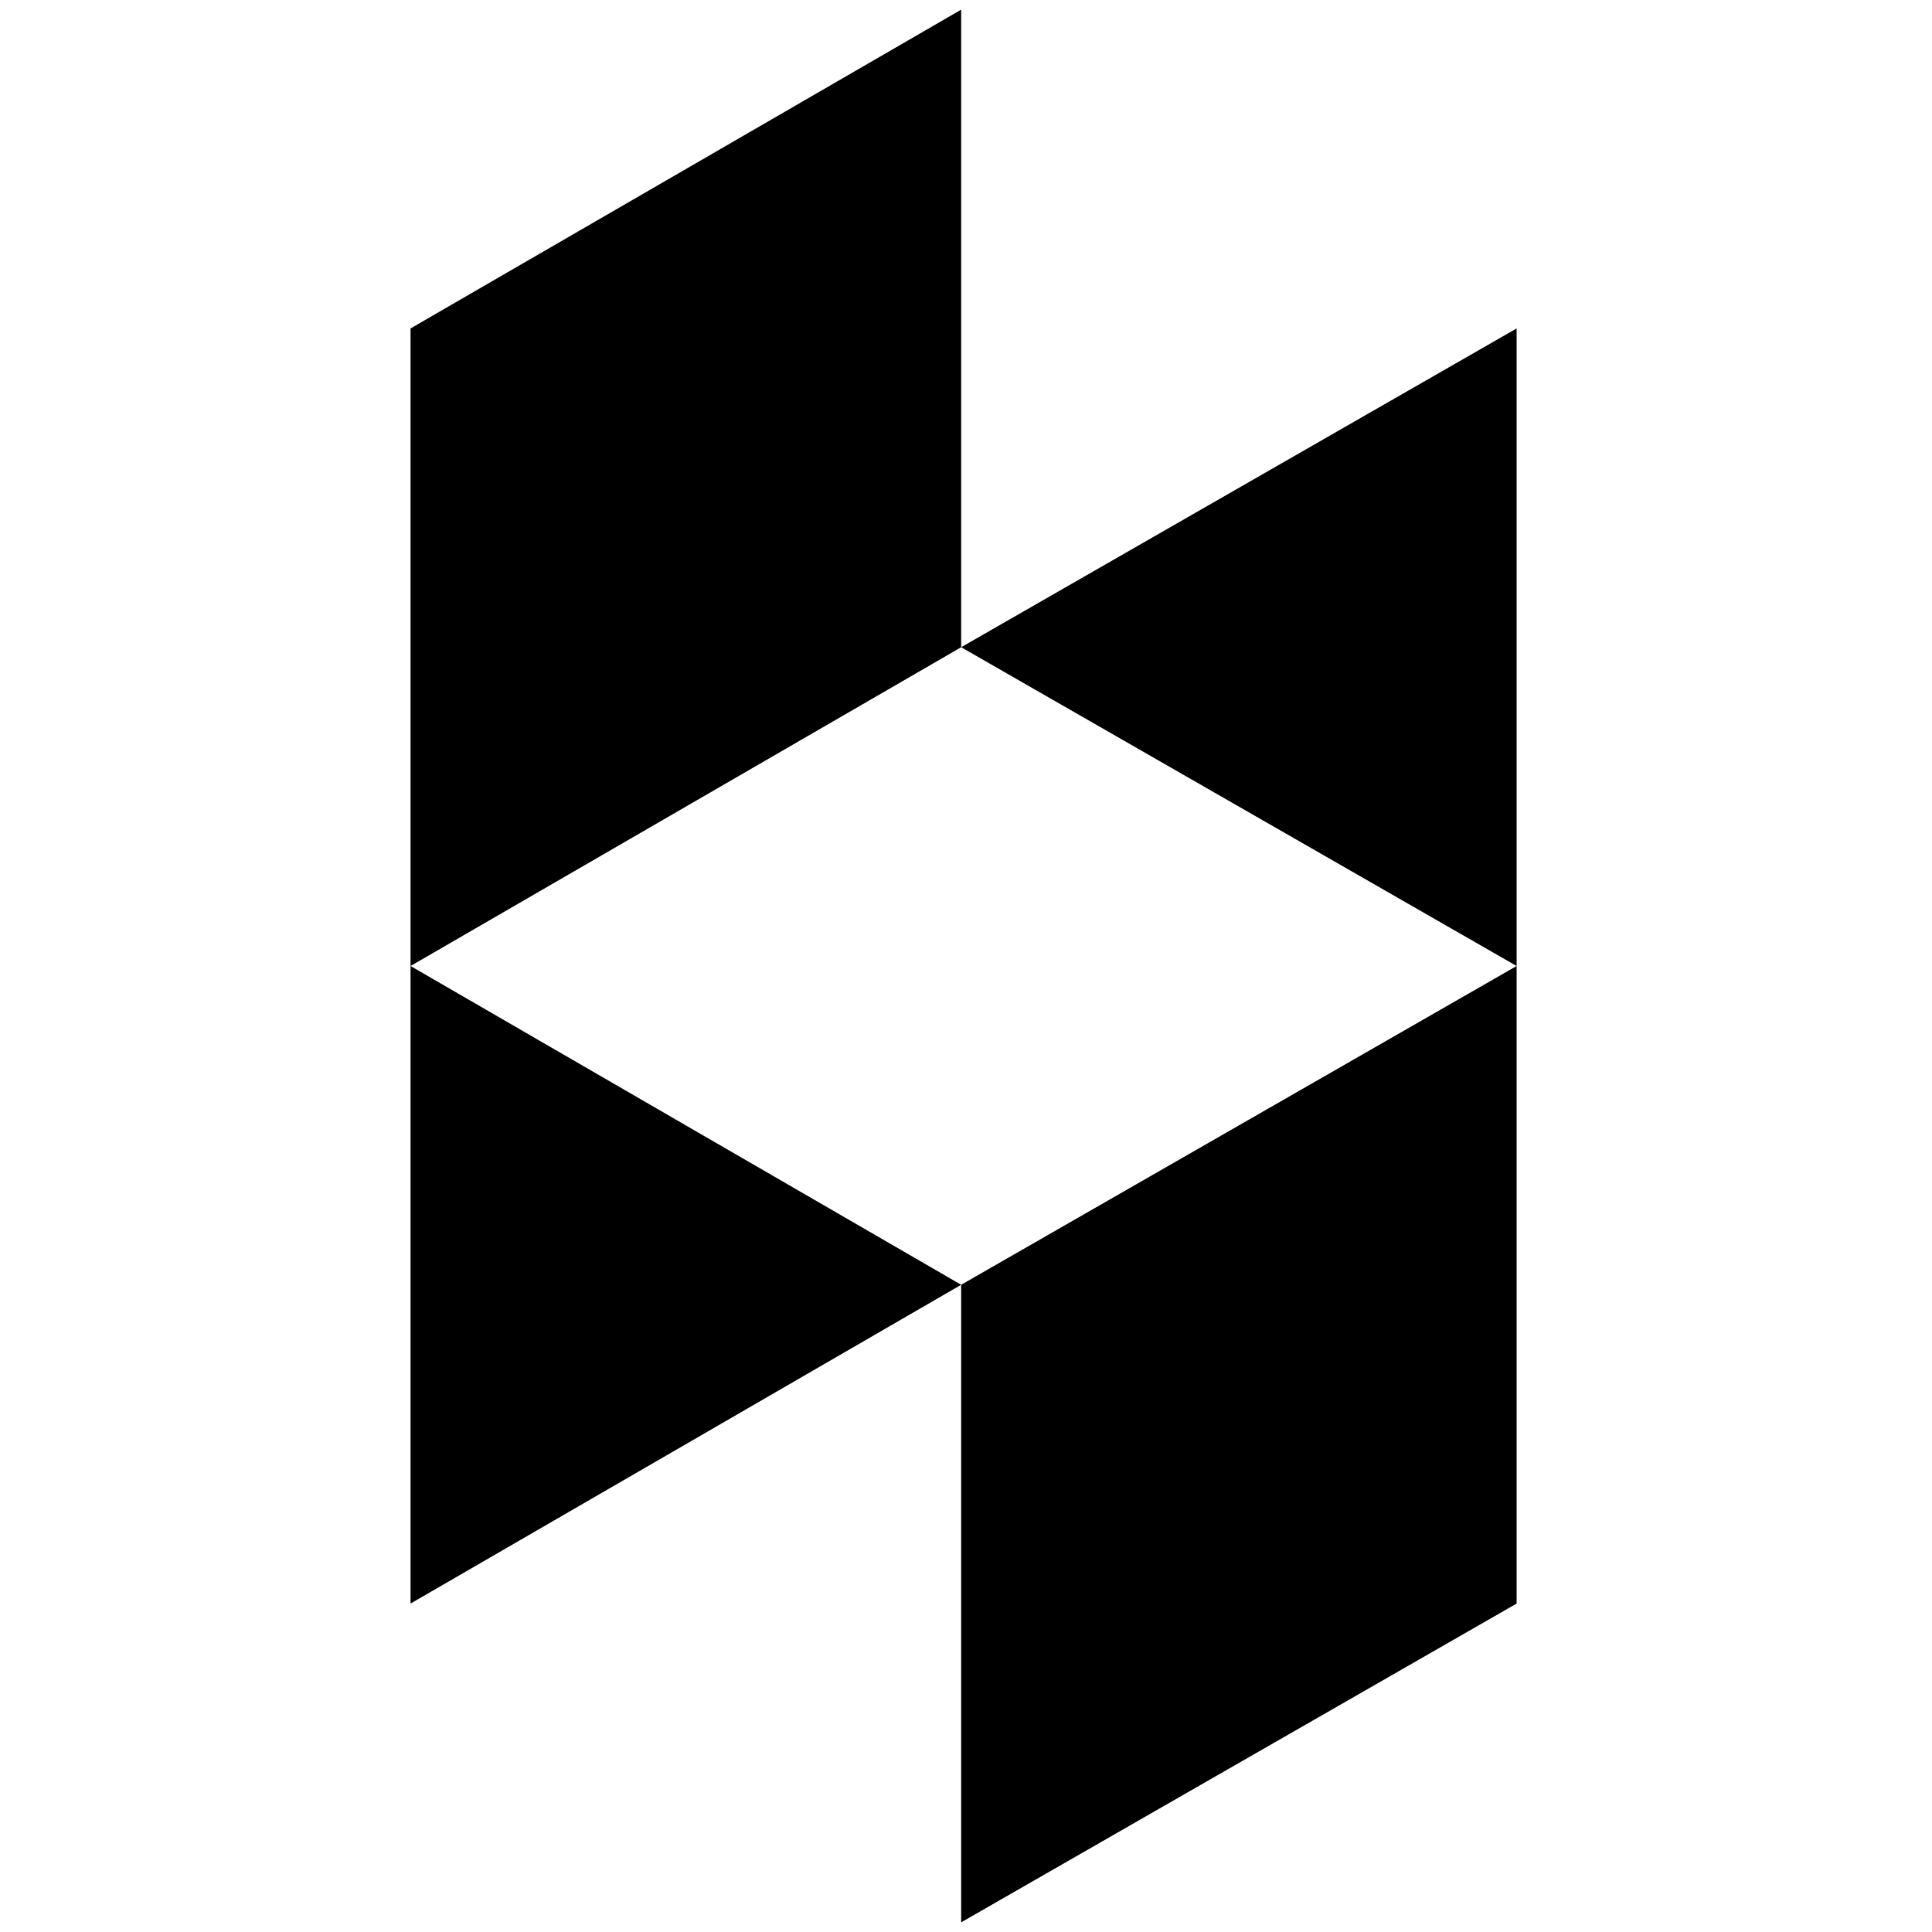<?xml version="1.0"?><svg fill="currentColor" xmlns="http://www.w3.org/2000/svg" width="40" height="40" viewBox="0 0 40 40"><path d="m19.9 26.6l11.5-6.6v13.2l-11.5 6.6v-13.2z m-11.4-6.6v13.2l11.4-6.6z m11.4-19.8v13.2l-11.4 6.6v-13.2z m0 13.2l11.5-6.6v13.2z"></path></svg>
